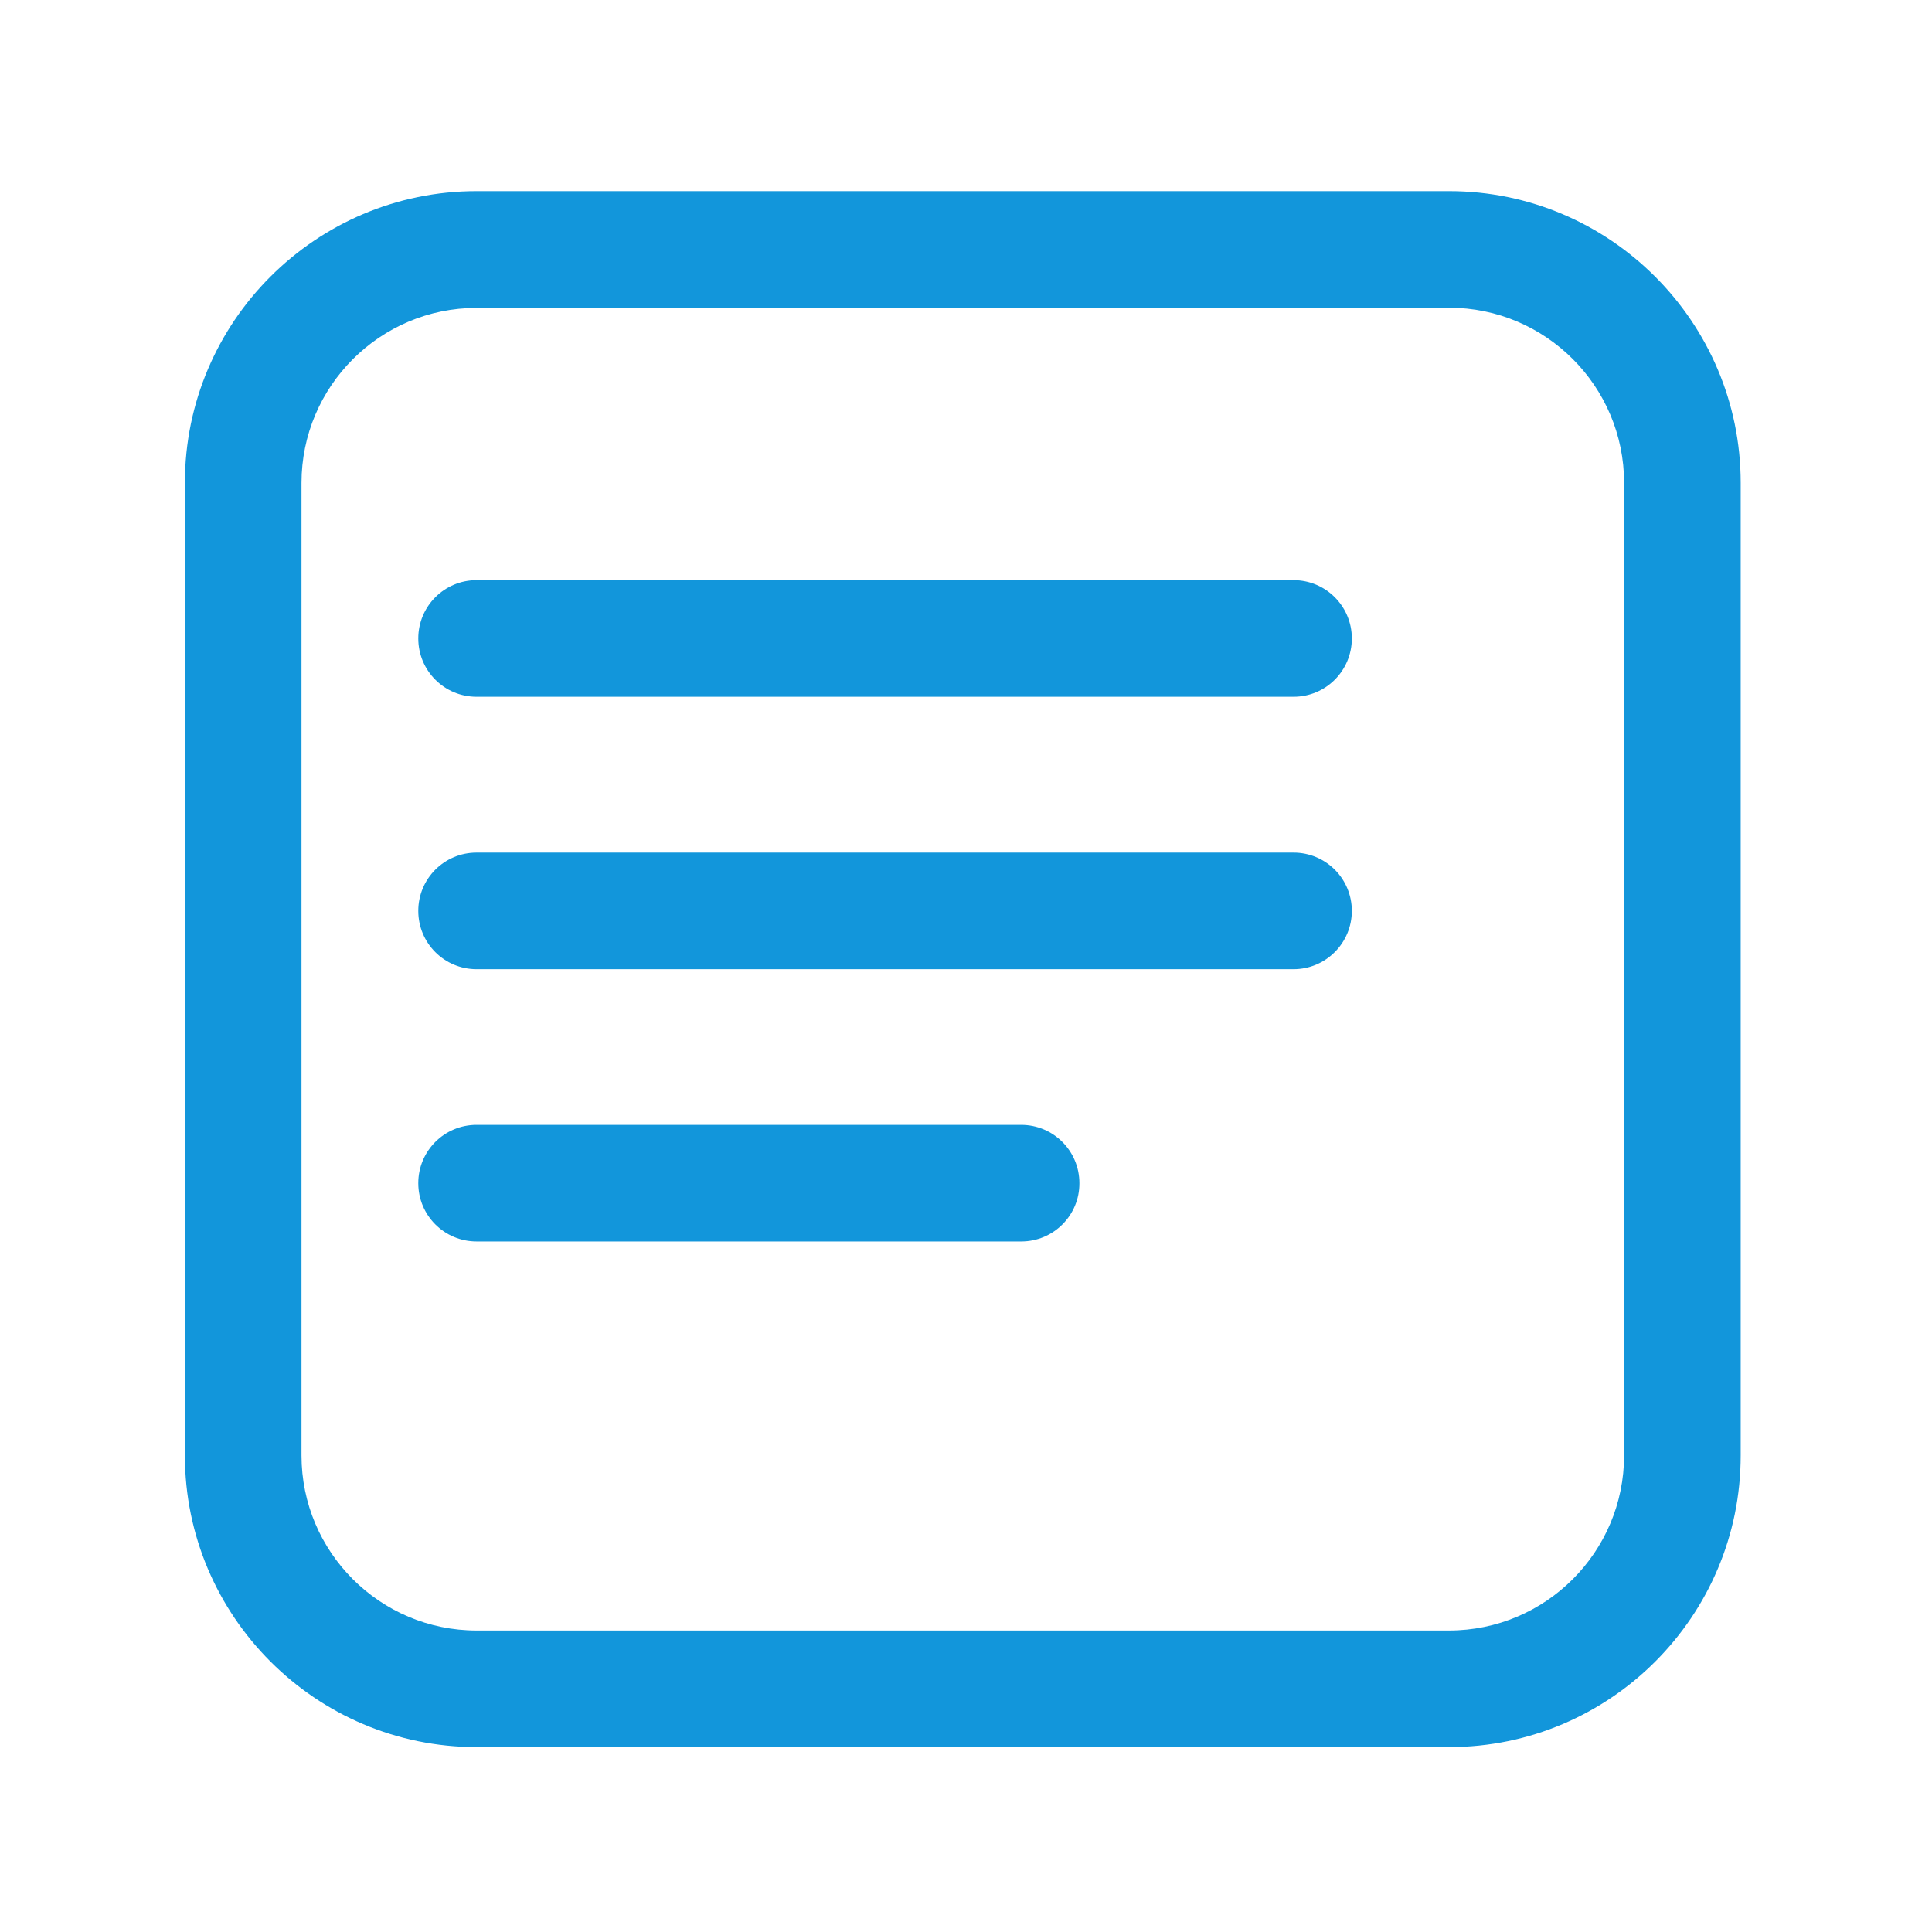 <?xml version="1.0" standalone="no"?><!DOCTYPE svg PUBLIC "-//W3C//DTD SVG 1.1//EN" "http://www.w3.org/Graphics/SVG/1.1/DTD/svg11.dtd"><svg t="1596619921677" class="icon" viewBox="0 0 1024 1024" version="1.1" xmlns="http://www.w3.org/2000/svg" p-id="3215" xmlns:xlink="http://www.w3.org/1999/xlink" width="200" height="200"><defs><style type="text/css"></style></defs><path d="M685.6 369.3h-433c-17.1 0-30.9-13.8-30.9-30.9 0-17.1 13.8-30.9 30.9-30.9h433c17.1 0 30.9 13.8 30.9 30.9 0 17.1-13.8 30.9-30.9 30.9zM685.6 513.7h-433c-17.1 0-30.9-13.8-30.9-30.9 0-17.1 13.8-30.9 30.9-30.9h433c17.1 0 30.9 13.8 30.9 30.9 0 17-13.8 30.9-30.9 30.9zM541.3 658H252.6c-17.1 0-30.9-13.8-30.9-30.9 0-17.1 13.8-30.9 30.9-30.9h288.6c17.1 0 30.9 13.8 30.9 30.9 0.1 17-13.7 30.9-30.8 30.9z" fill="#1296db" p-id="3216"></path><path d="M768.1 926H252.6C167.4 926 98 856.6 98 771.4V255.9c0-85.3 69.4-154.6 154.6-154.6H768c85.3 0 154.6 69.4 154.6 154.6v515.4c0.1 85.3-69.3 154.7-154.5 154.7zM252.6 163.2c-51.2 0-92.8 41.6-92.8 92.8v515.4c0 51.2 41.6 92.8 92.8 92.8H768c51.2 0 92.8-41.6 92.8-92.8V255.9c0-51.2-41.6-92.8-92.8-92.8H252.6z" fill="#1296db" p-id="3217"></path></svg>